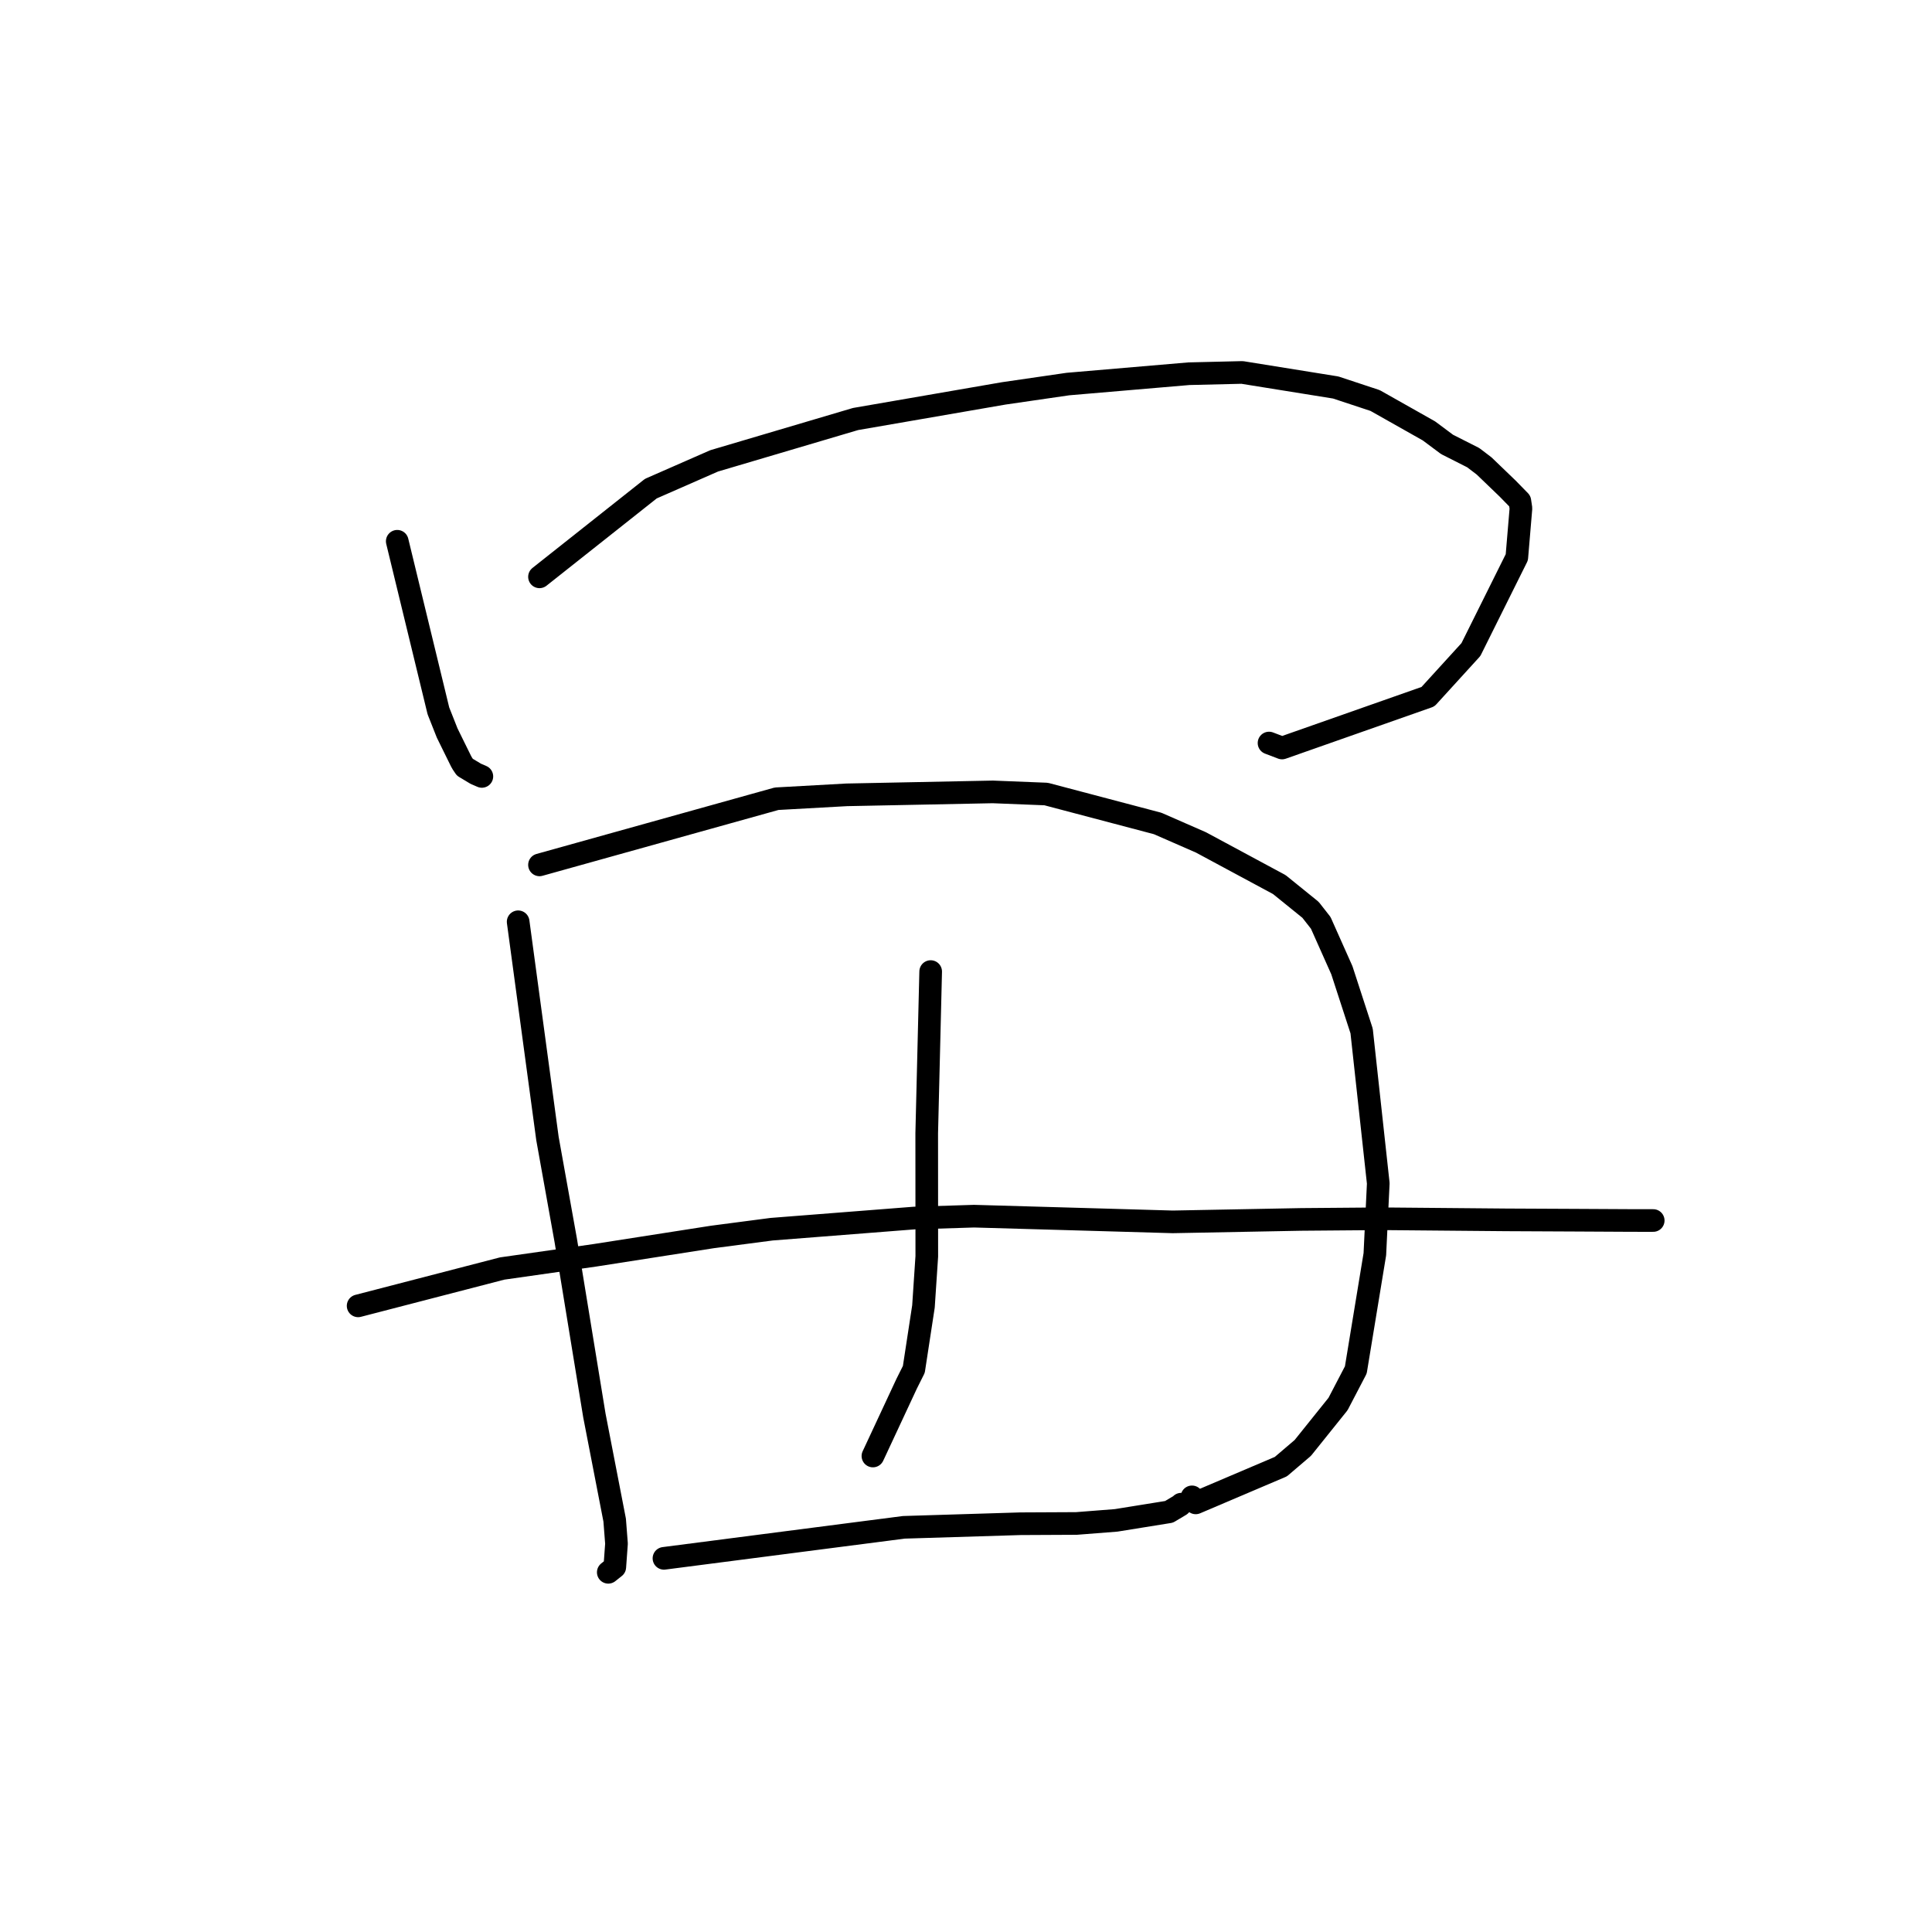 <?xml version="1.0" standalone="no"?>
    <svg width="256" height="256" xmlns="http://www.w3.org/2000/svg" version="1.1">
    <polyline stroke="black" stroke-width="3" stroke-linecap="round" fill="transparent" stroke-linejoin="round" points="52.637 71.721 58.09 94.191 59.248 97.118 60.179 99.014 61.093 100.865 61.267 101.175 61.595 101.661 63.04 102.529 63.849 102.879 " />
        <polyline stroke="black" stroke-width="3" stroke-linecap="round" fill="transparent" stroke-linejoin="round" points="71.485 76.433 86.239 64.747 94.627 61.068 113.364 55.522 133.007 52.125 141.509 50.889 157.539 49.519 164.592 49.351 176.989 51.345 182.211 53.072 189.348 57.101 191.736 58.883 195.214 60.645 196.655 61.743 199.774 64.743 201.389 66.396 201.533 67.357 200.987 73.844 194.902 86.073 189.211 92.316 169.88 99.114 168.153 98.456 " />
        <polyline stroke="black" stroke-width="3" stroke-linecap="round" fill="transparent" stroke-linejoin="round" points="68.658 122.141 72.542 150.866 74.966 164.362 78.76 187.566 81.447 201.424 81.689 204.545 81.463 207.651 80.767 208.205 80.599 208.338 " />
        <polyline stroke="black" stroke-width="3" stroke-linecap="round" fill="transparent" stroke-linejoin="round" points="71.485 114.601 102.905 105.836 112.193 105.32 131.546 104.931 138.616 105.213 153.392 109.113 159.137 111.626 169.517 117.212 173.65 120.555 175.005 122.283 177.804 128.56 180.422 136.608 182.627 156.799 182.175 166.188 179.652 181.523 177.295 186.042 172.628 191.858 169.721 194.337 158.438 199.139 157.946 198.342 " />
        <polyline stroke="black" stroke-width="3" stroke-linecap="round" fill="transparent" stroke-linejoin="round" points="123.319 128.738 122.795 150.169 122.805 166.474 122.364 173.107 121.088 181.448 120.138 183.349 115.832 192.579 115.666 192.929 " />
        <polyline stroke="black" stroke-width="3" stroke-linecap="round" fill="transparent" stroke-linejoin="round" points="47.453 173.032 66.533 168.086 78.809 166.337 94.422 163.9 102.245 162.876 121.122 161.398 129.061 161.149 146.582 161.649 155.39 161.903 172.387 161.58 183.074 161.492 199.578 161.638 208.576 161.681 216.083 161.721 218.617 161.725 218.917 161.724 219.035 161.724 219.05 161.724 219.059 161.724 " />
        <polyline stroke="black" stroke-width="3" stroke-linecap="round" fill="transparent" stroke-linejoin="round" points="87.978 206.488 119.758 202.378 135.213 201.903 142.636 201.867 147.892 201.457 154.902 200.328 156.391 199.441 156.513 199.311 " />
        </svg>